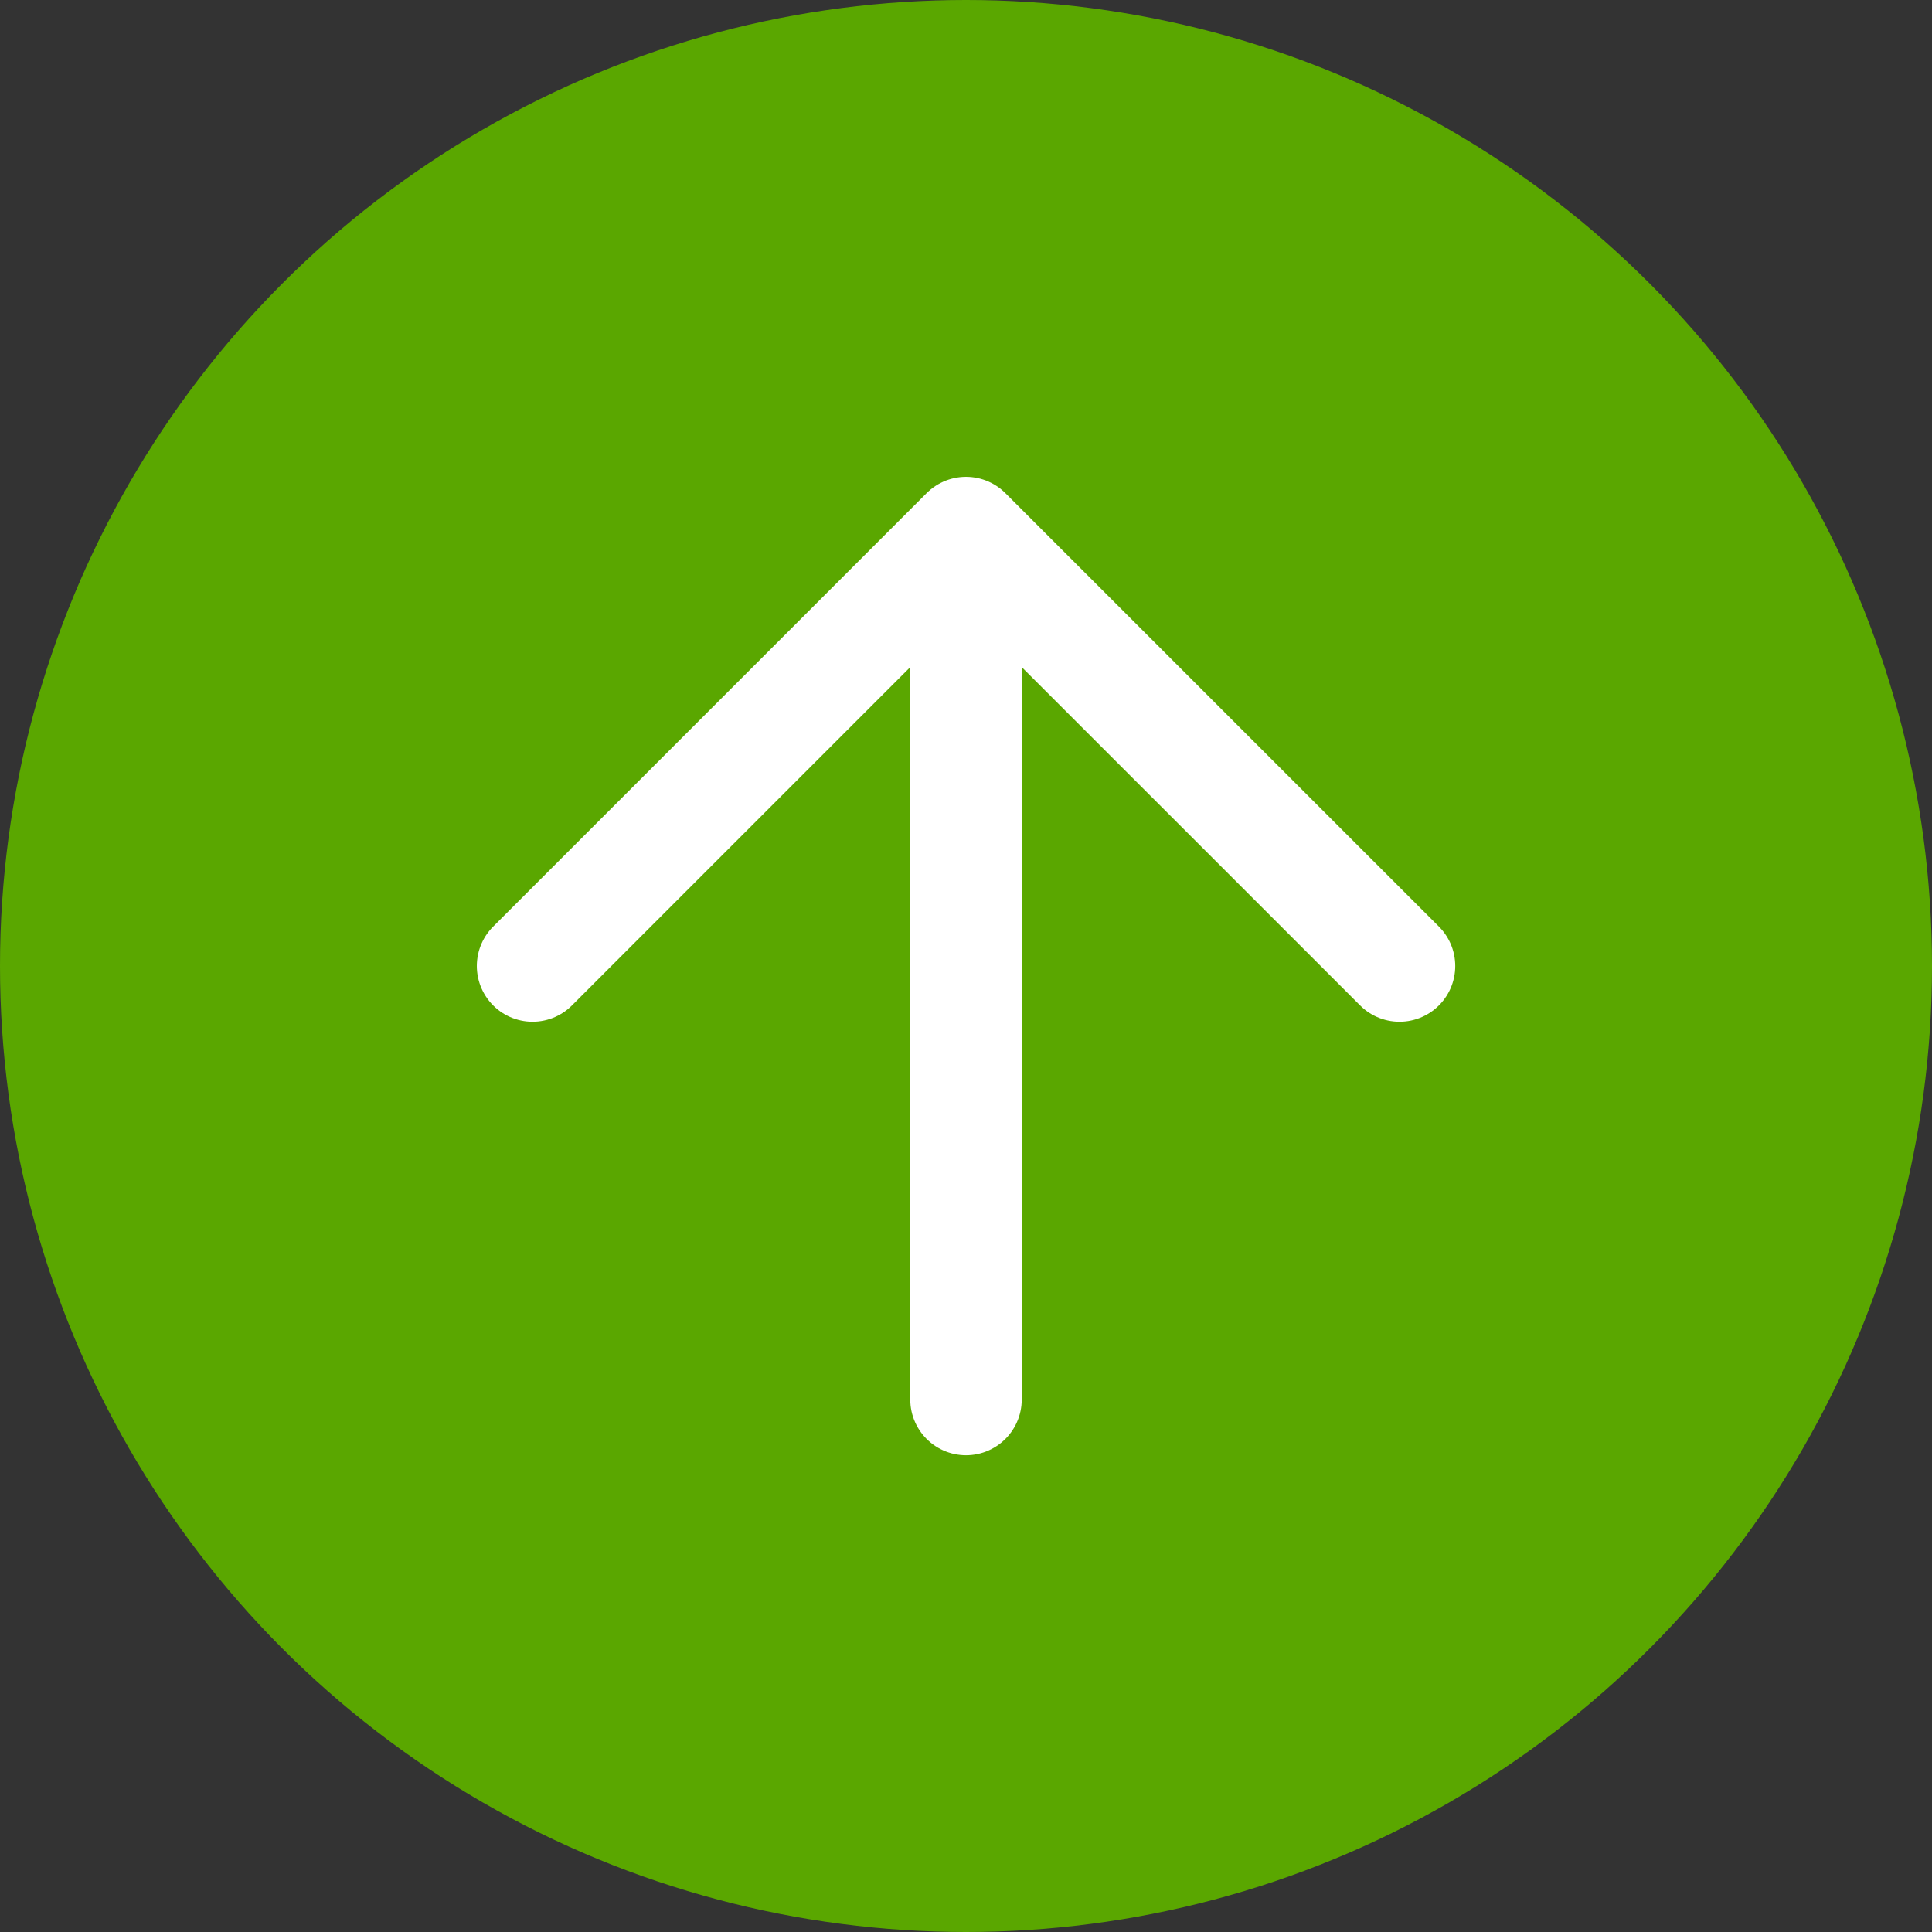 <svg width="26" height="26" viewBox="0 0 26 26" fill="none" xmlns="http://www.w3.org/2000/svg">
<rect x="0" y="0" width="26" height="26" fill="#333333" stroke="none"/>
<circle cx="13" cy="13" r="13" fill="#5AA700"/>
<path d="M13 18.834V7.167M13 7.167L7.167 13M13 7.167L18.834 13" stroke="white" stroke-width="1.5" stroke-linecap="round" stroke-linejoin="round"/>
</svg>
